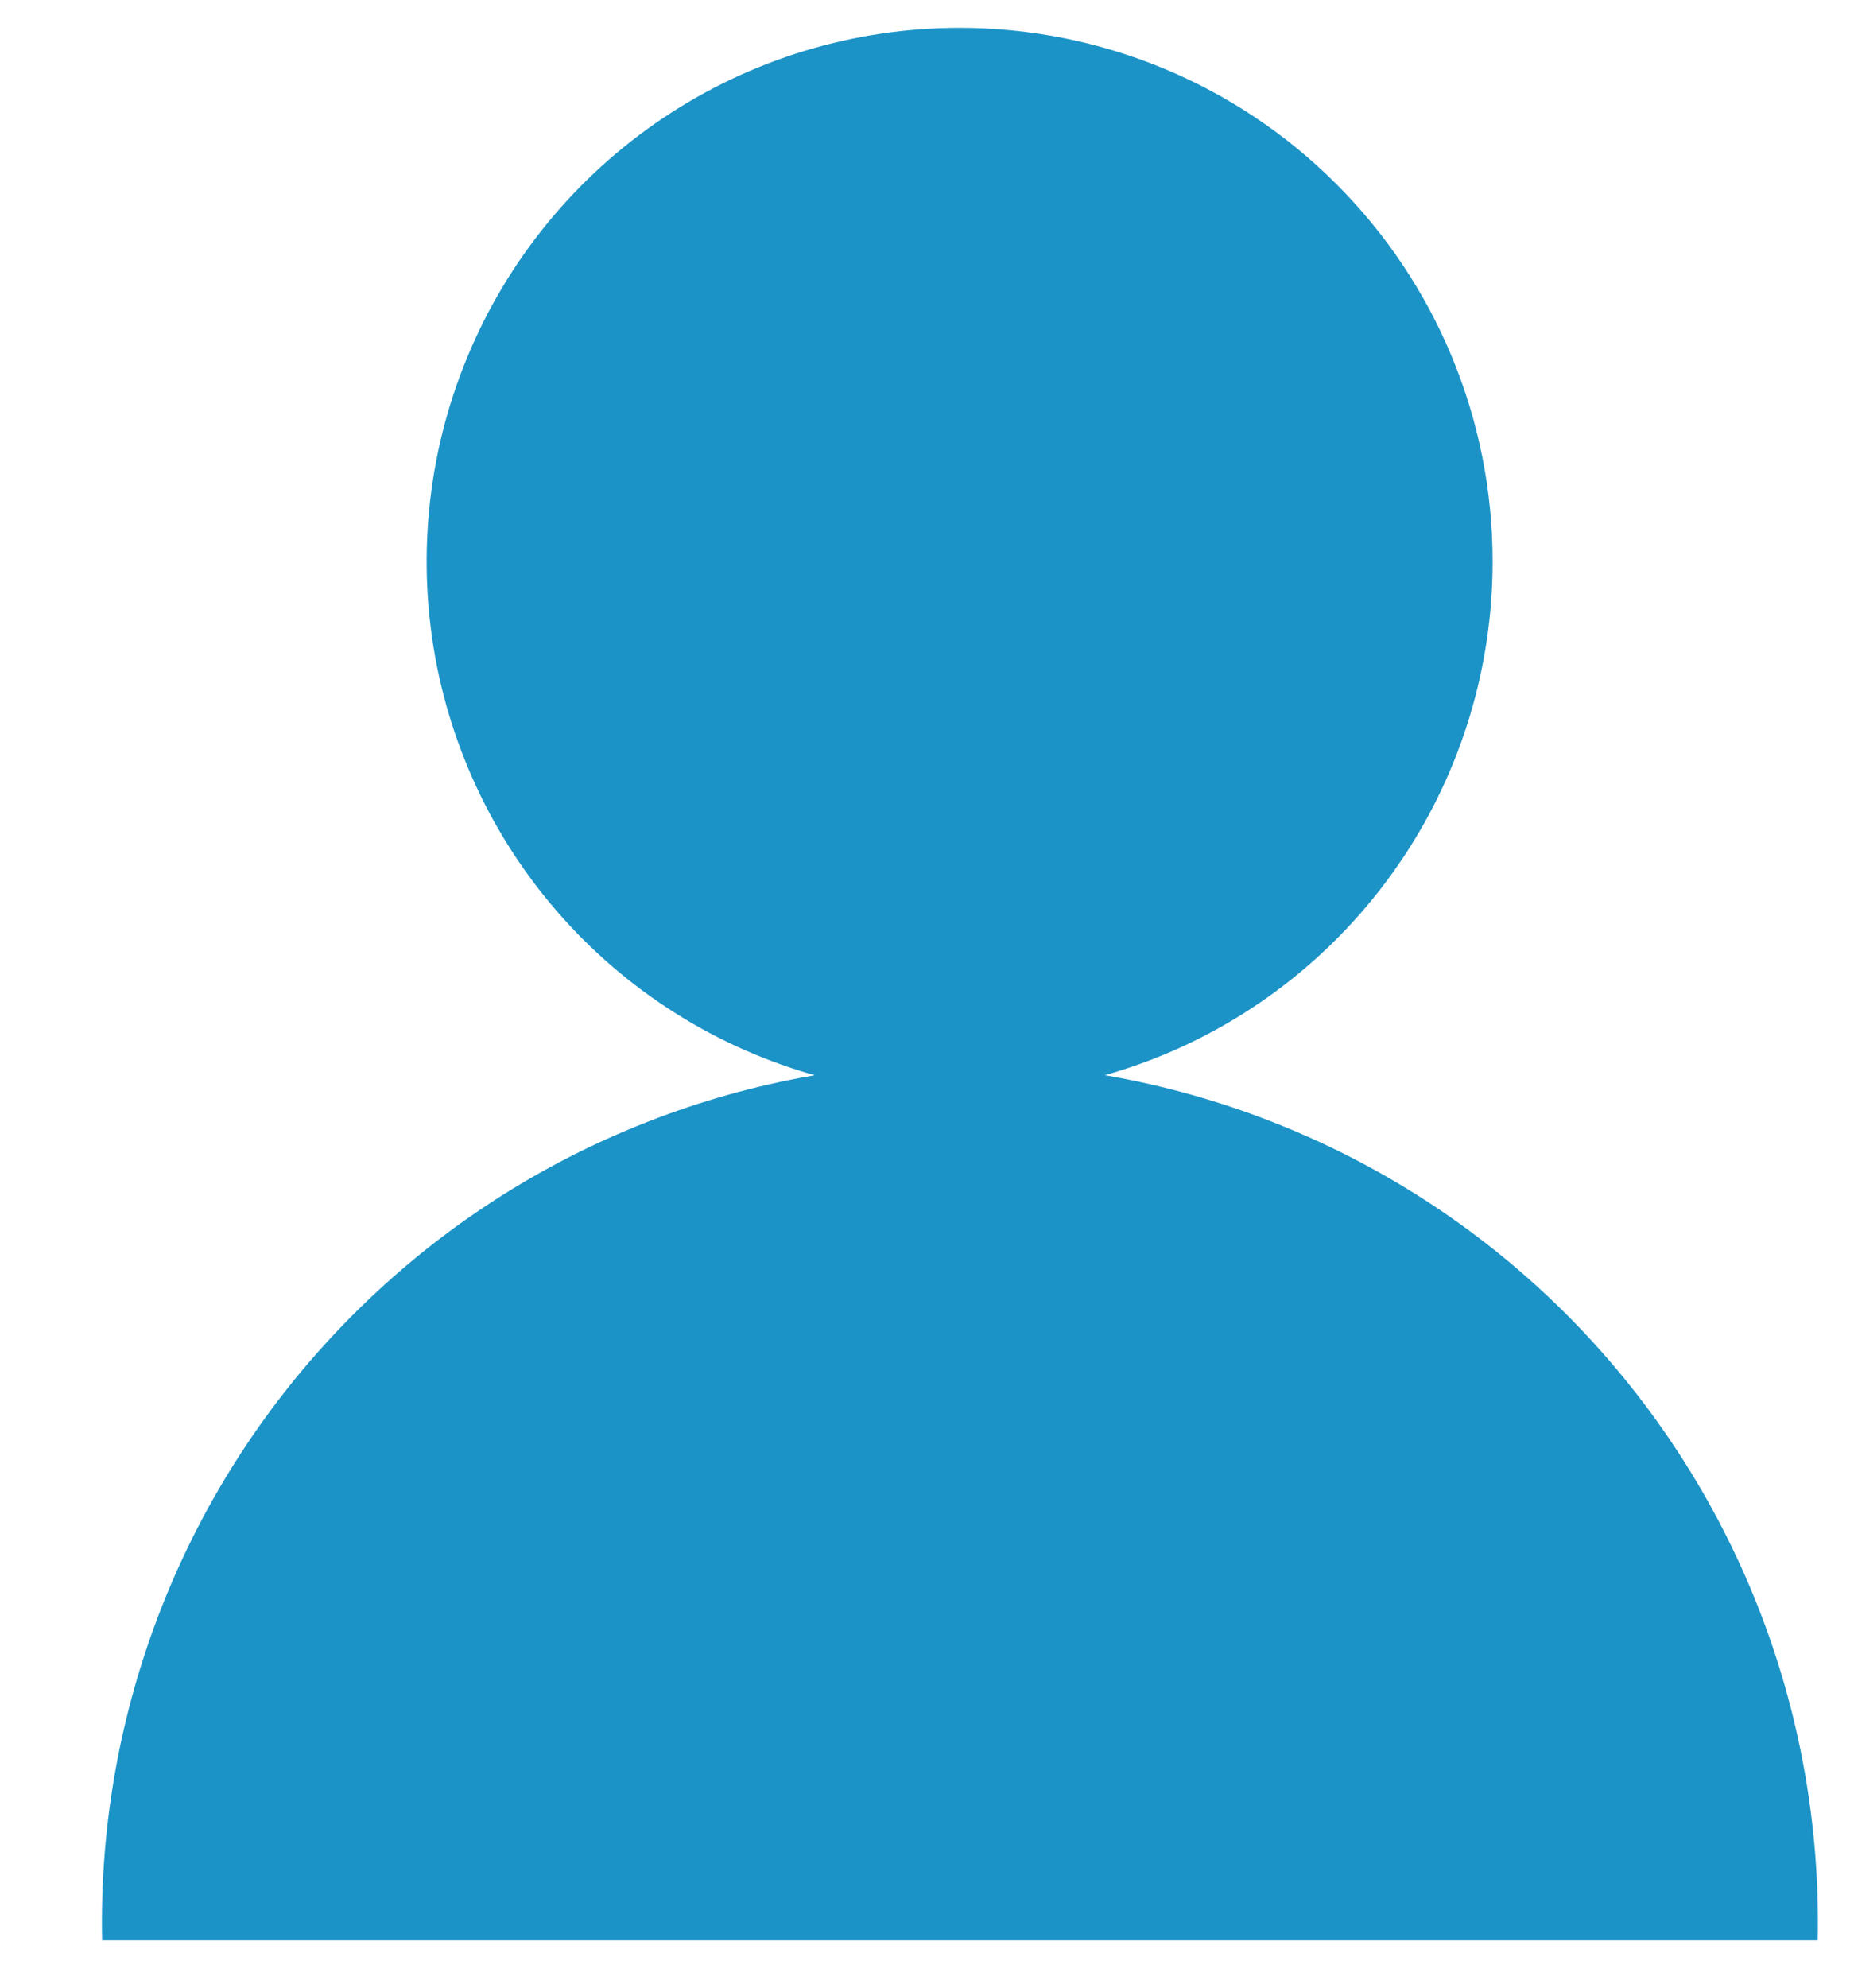 <svg width="14" height="15" viewBox="0 0 14 15" fill="none" xmlns="http://www.w3.org/2000/svg">
<path d="M11.271 4.235C11.272 5.032 11.036 5.811 10.594 6.474C10.152 7.137 9.524 7.654 8.789 7.959C8.053 8.264 7.244 8.345 6.463 8.189C5.682 8.034 4.965 7.651 4.402 7.088C3.838 6.524 3.455 5.807 3.299 5.025C3.144 4.244 3.223 3.433 3.528 2.697C3.832 1.961 4.348 1.332 5.01 0.889C5.672 0.446 6.45 0.21 7.246 0.21C8.313 0.21 9.337 0.634 10.091 1.389C10.846 2.143 11.271 3.167 11.271 4.235Z" fill="#1B93C7"/>
<path d="M0.771 14.643C0.753 13.78 0.907 12.922 1.224 12.12C1.541 11.317 2.015 10.586 2.619 9.969C3.222 9.352 3.942 8.862 4.737 8.528C5.532 8.193 6.386 8.021 7.248 8.021C8.111 8.021 8.964 8.193 9.759 8.528C10.554 8.862 11.274 9.352 11.878 9.969C12.481 10.586 12.955 11.317 13.273 12.12C13.59 12.922 13.744 13.78 13.726 14.643H0.771Z" fill="#1B93C7"/>
</svg>
